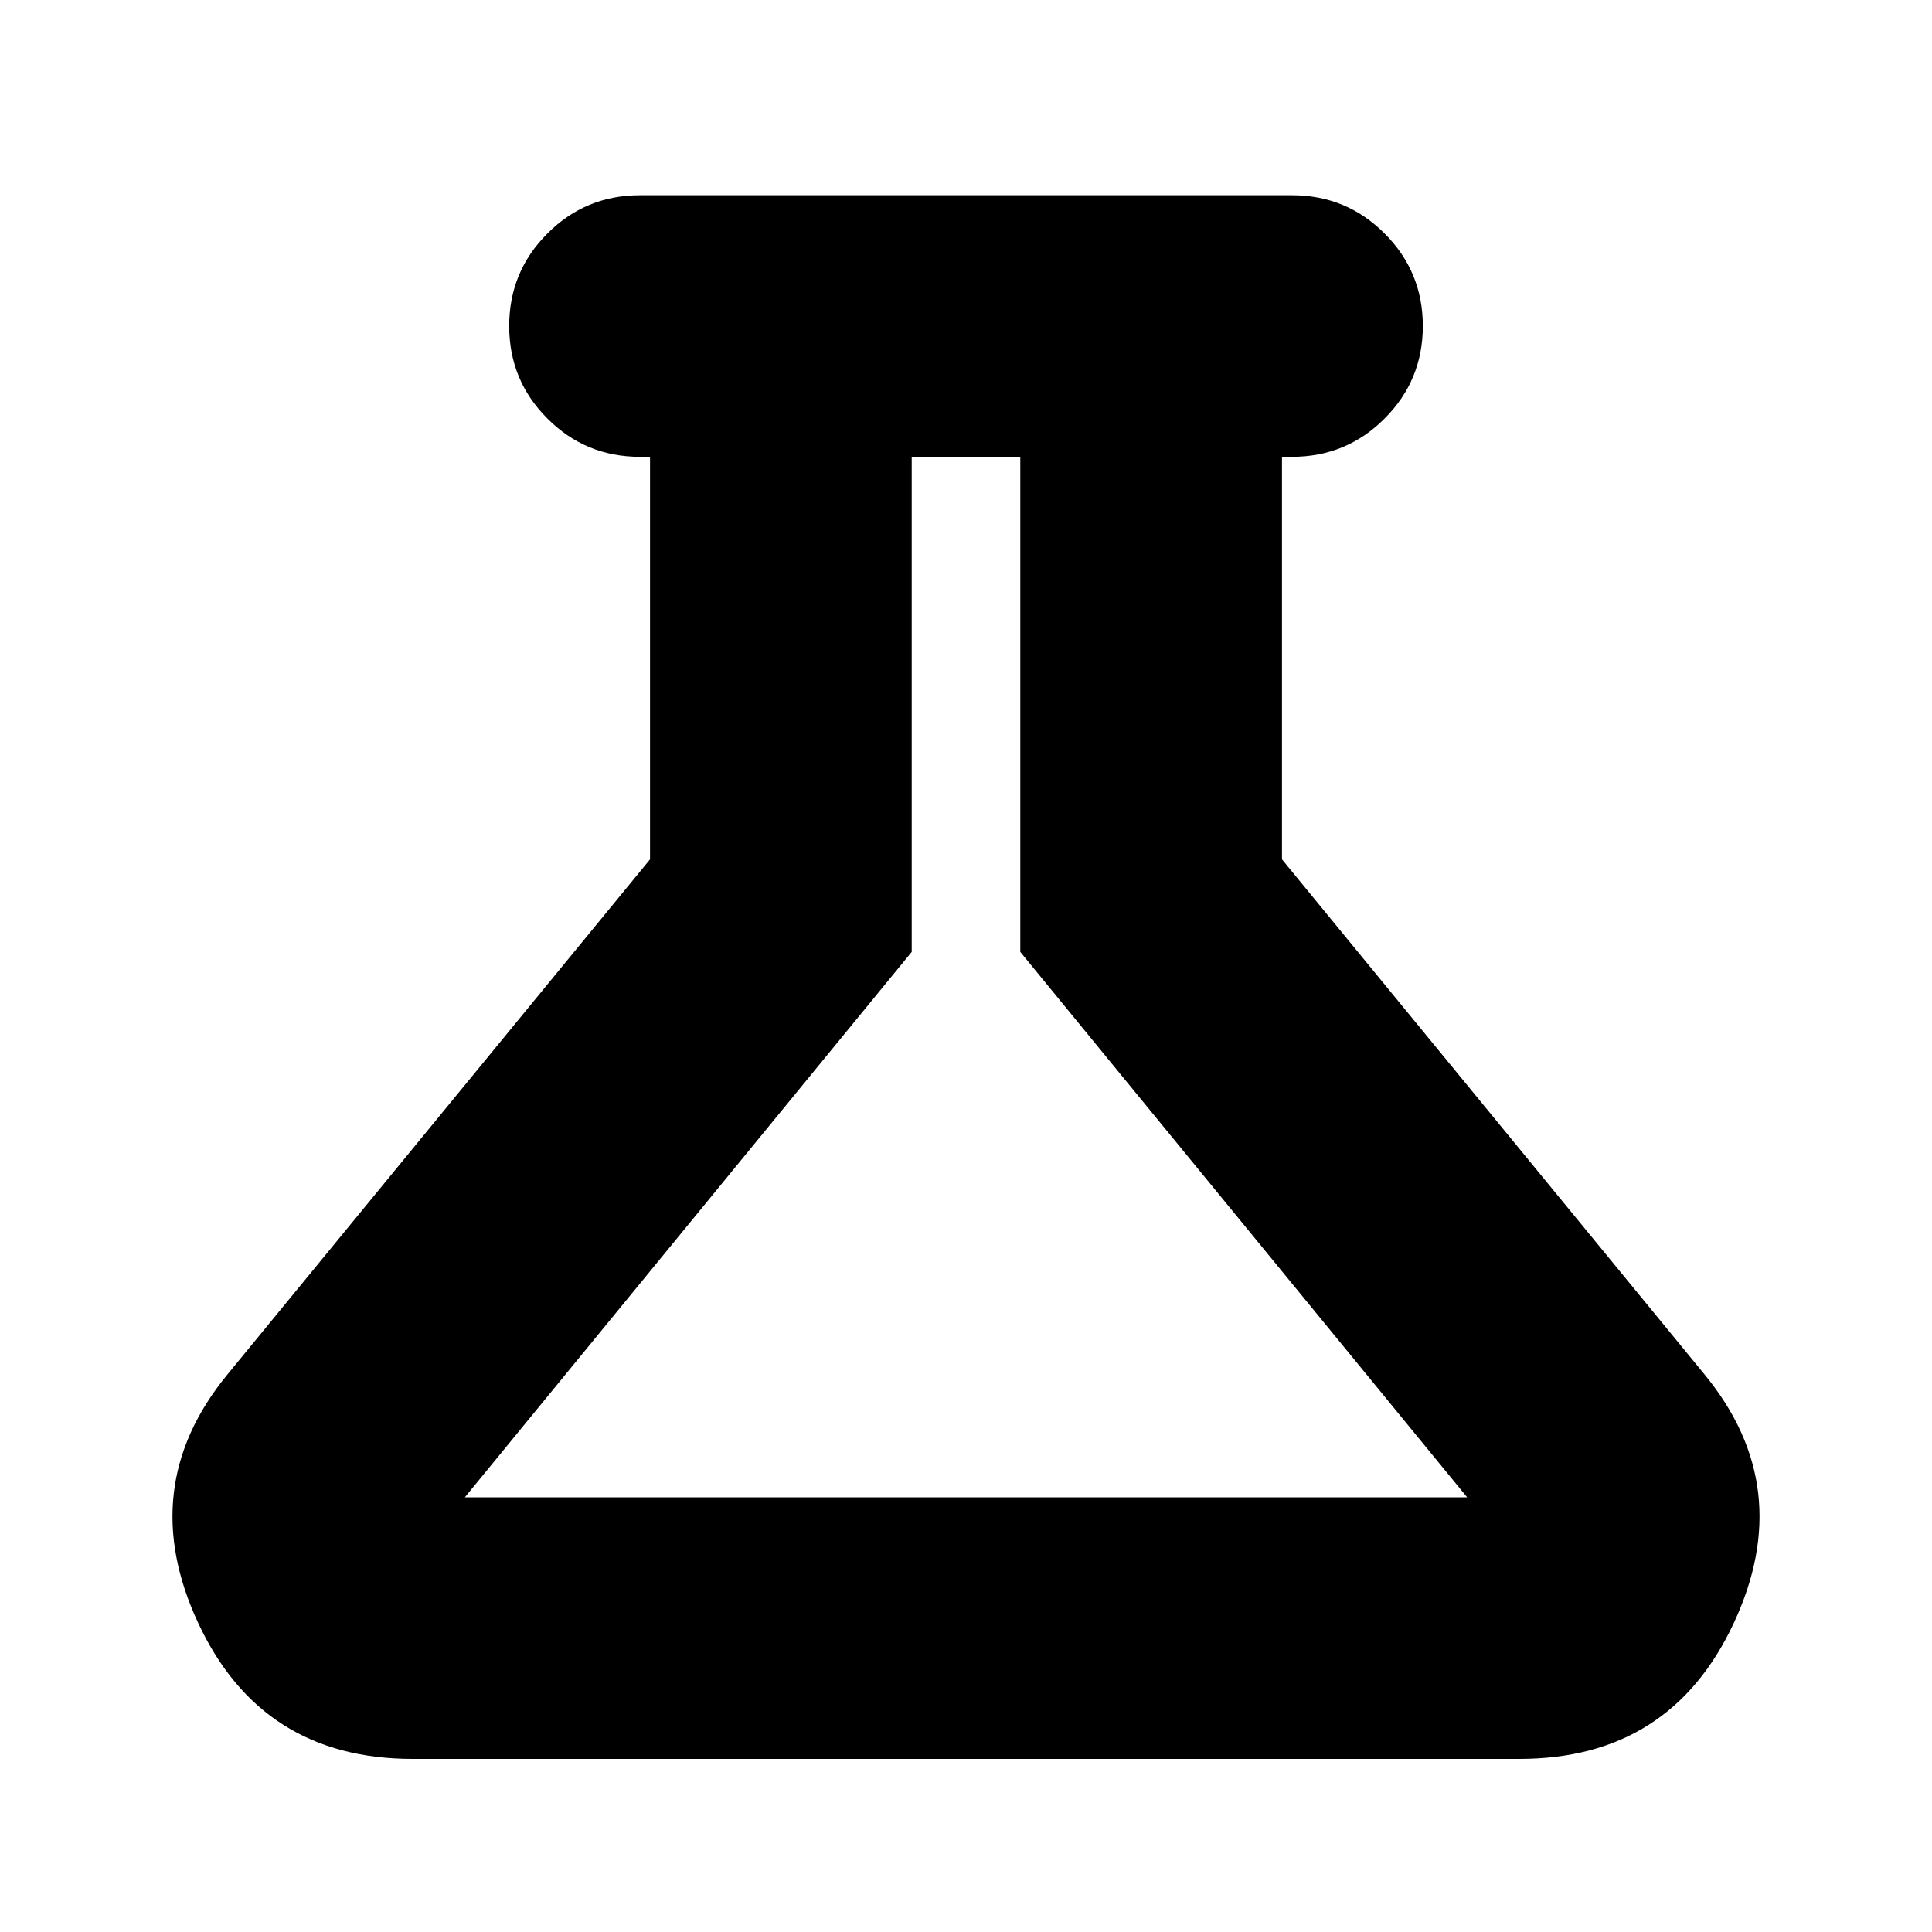 <svg xmlns="http://www.w3.org/2000/svg" height="20" width="20"><path d="M4.271 18.208q-1.563 0-2.219-1.406-.656-1.406.302-2.573l4.375-5.333V4.729h-.104q-.563 0-.958-.396-.396-.395-.396-.958t.396-.958q.395-.396.958-.396h6.75q.563 0 .958.396.396.395.396.958t-.396.958q-.395.396-.958.396h-.104v4.167l4.375 5.333q.958 1.167.302 2.573-.656 1.406-2.219 1.406Zm.541-2.708h10.376l-4.626-5.646V4.729H9.438v5.125ZM10 10.104Z"/></svg>